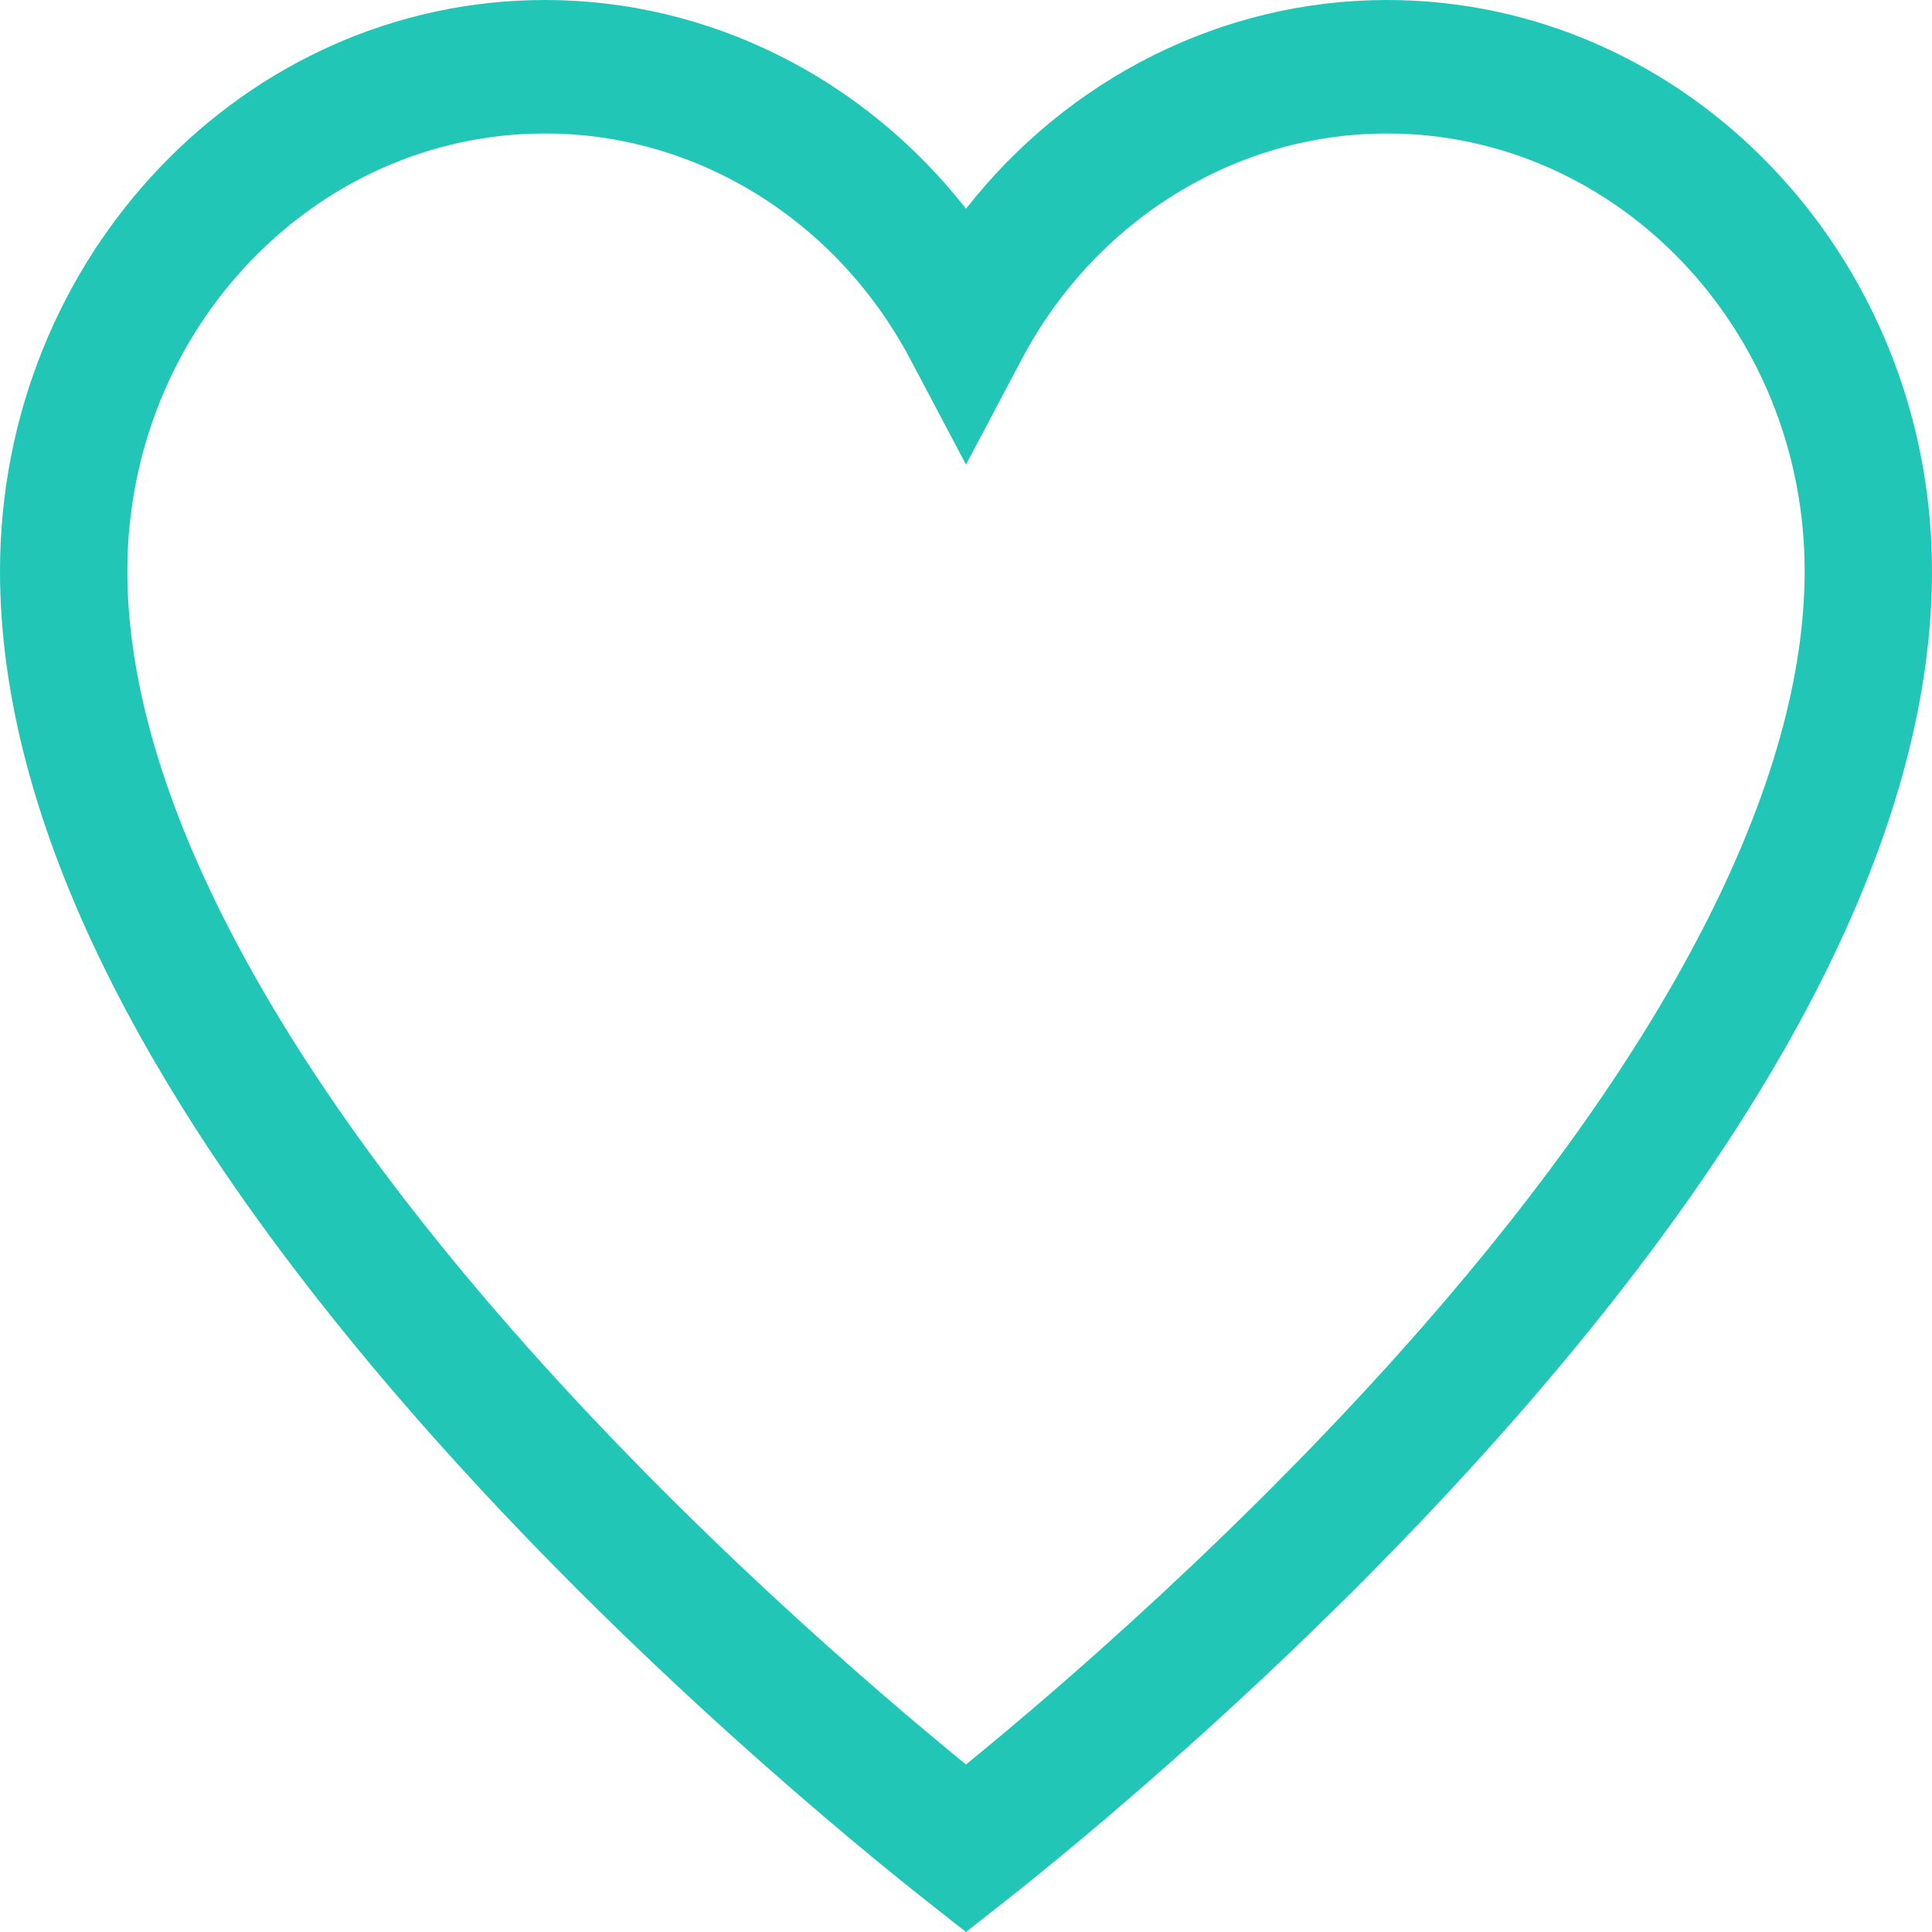<svg width="24" height="24" viewBox="0 0 24 24" fill="none" xmlns="http://www.w3.org/2000/svg">
    <path d="M17.229 0C15.186 0 13.273.97 12 2.593 10.727.969 8.814 0 6.771 0 3.038 0 0 3.182 0 7.094c0 3.062 1.743 6.605 5.181 10.53 2.646 3.02 5.525 5.357 6.344 6.002L12 24l.475-.374c.82-.645 3.698-2.983 6.344-6.003C22.256 13.7 24 10.156 24 7.093 24 3.184 20.962 0 17.229 0zm.424 16.502c-2.177 2.484-4.518 4.492-5.653 5.417-1.135-.925-3.477-2.933-5.653-5.417-3.117-3.557-4.765-6.811-4.765-9.408 0-2.998 2.328-5.436 5.19-5.436 1.882 0 3.62 1.075 4.536 2.805L12 5.771l.692-1.308c.916-1.73 2.654-2.805 4.537-2.805 2.861 0 5.189 2.438 5.189 5.436 0 2.597-1.648 5.85-4.765 9.408z" fill="#22C6B6"/>
</svg>

